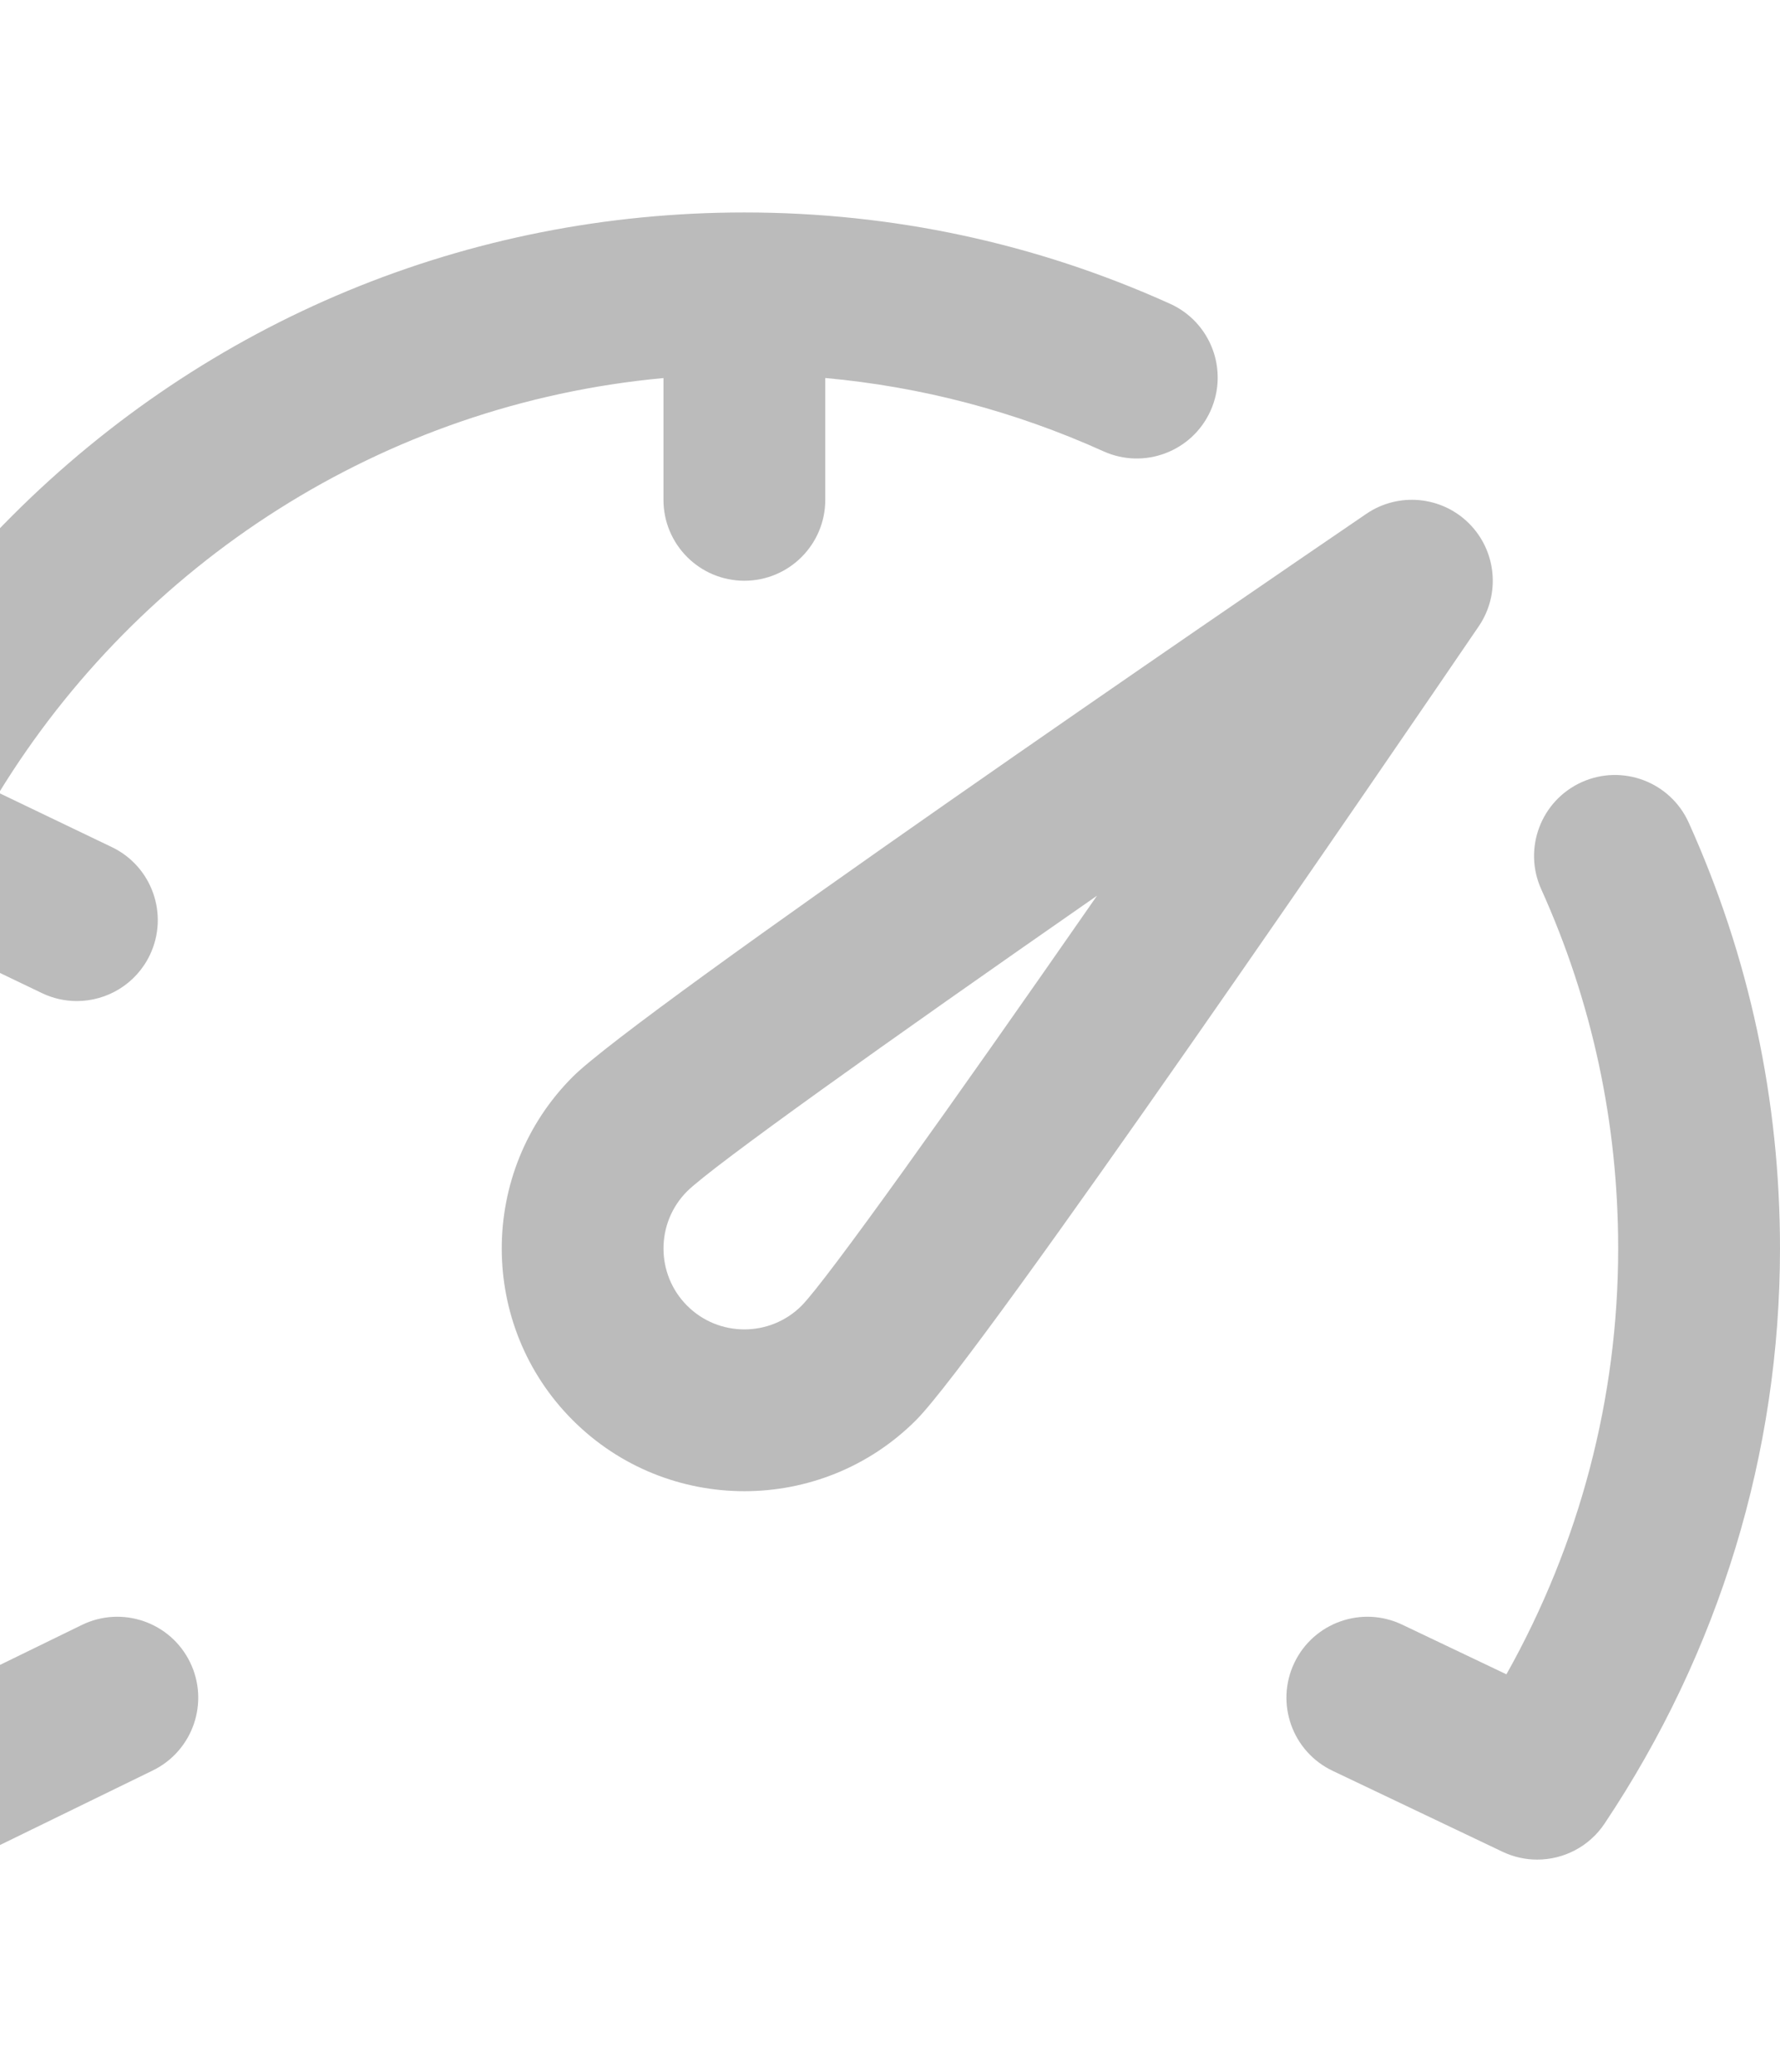 <svg width="440" height="512" viewBox="0 0 440 512" fill="none" xmlns="http://www.w3.org/2000/svg">
<path d="M363.143 129.356C356.347 122.561 345.68 121.559 337.736 126.972C307.81 147.37 157.706 249.941 141.574 266.072C118.18 289.467 118.18 327.531 141.574 350.926C153.271 362.622 168.637 368.471 184.001 368.471C199.365 368.471 214.73 362.622 226.428 350.926C242.559 334.794 345.129 184.69 365.528 154.764C370.939 146.821 369.938 136.153 363.143 129.356ZM198.142 322.641C190.345 330.44 177.656 330.44 169.859 322.641C162.061 314.844 162.06 302.159 169.855 294.361C176.123 288.167 218.74 257.773 271.174 221.326C234.728 273.76 204.334 316.375 198.142 322.641Z" fill="#BBBBBB"/>
<path d="M20.231 401.523L-4.459 413.567C-22.525 381.325 -32 345.338 -32 308.499C-32 281.508 -27.023 255.657 -17.94 231.816L10.351 245.386C13.141 246.724 16.086 247.358 18.987 247.358C26.44 247.358 33.595 243.173 37.034 236.003C41.81 226.044 37.61 214.097 27.65 209.32L-0.282 195.922C34.435 139.302 94.502 99.827 164.001 93.417V123.498C164.001 134.544 172.955 143.498 184.001 143.498C195.047 143.498 204.001 134.544 204.001 123.498V93.402C227.829 95.571 250.885 101.639 272.772 111.519C282.837 116.064 294.684 111.585 299.229 101.52C303.774 91.452 299.297 79.607 289.229 75.062C256.063 60.091 220.659 52.499 184 52.499C115.62 52.499 51.333 79.127 2.98 127.479C-45.371 175.832 -72 240.119 -72 308.499C-72 359.029 -57.002 408.173 -28.627 450.614C-24.805 456.329 -18.486 459.5 -11.988 459.5C-9.034 459.5 -6.042 458.845 -3.231 457.474L37.769 437.474C47.697 432.631 51.819 420.658 46.976 410.73C42.133 400.803 30.159 396.682 20.231 401.523Z" fill="#BBBBBB"/>
<path d="M417.436 203.271C412.892 193.204 401.049 188.724 390.978 193.271C380.911 197.816 376.434 209.661 380.979 219.728C393.601 247.686 400 277.553 400 308.499C400 345.393 390.494 381.438 372.375 413.717L346.598 401.442C336.627 396.694 324.692 400.927 319.942 410.901C315.193 420.873 319.428 432.808 329.401 437.557L371.401 457.557C374.164 458.872 377.093 459.501 379.989 459.501C386.489 459.501 392.809 456.326 396.626 450.615C425.002 408.173 440 359.029 440 308.499C440 271.84 432.408 236.436 417.436 203.271Z" fill="#BBBBBB"/>
</svg>
